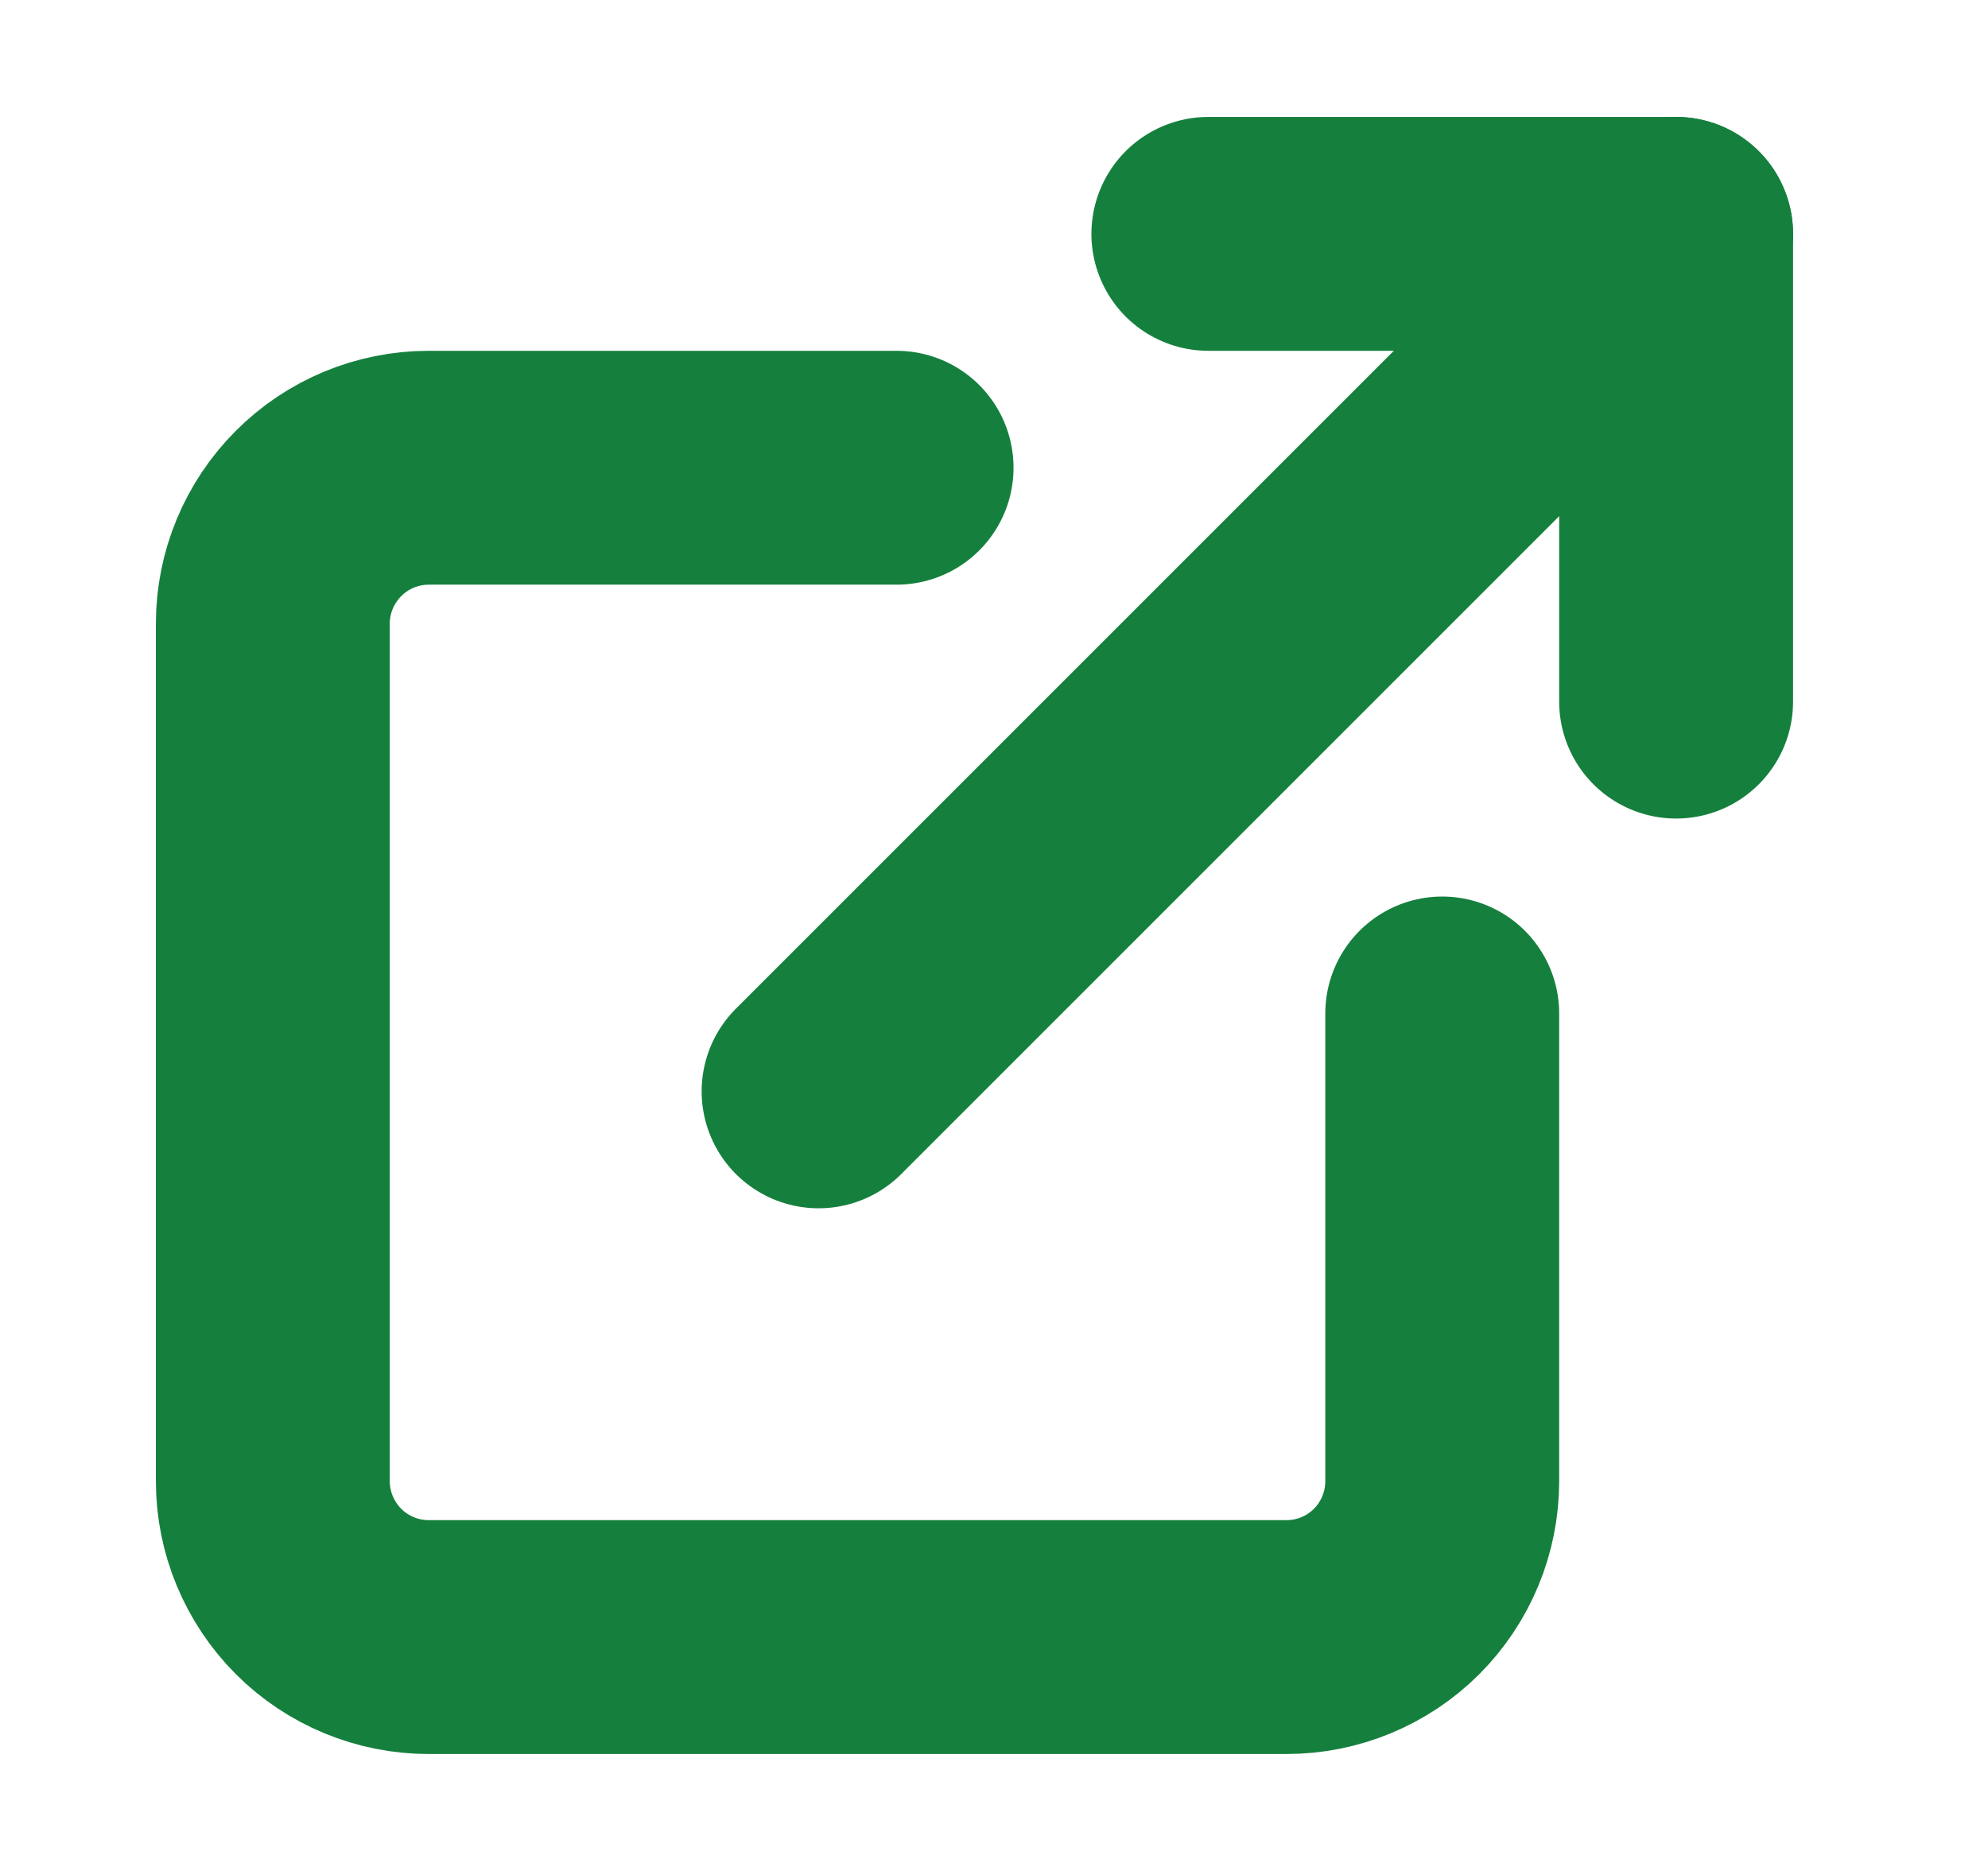<svg width="17" height="16" viewBox="0 0 17 16" fill="none" xmlns="http://www.w3.org/2000/svg">
<path d="M10.333 2H14.333V6" stroke="#15803D" stroke-width="2" stroke-linecap="round" stroke-linejoin="round"/>
<path d="M7 9.333L14.333 2" stroke="#15803D" stroke-width="2" stroke-linecap="round" stroke-linejoin="round"/>
<path d="M12.333 8.667V12.667C12.333 13.02 12.193 13.359 11.943 13.61C11.693 13.86 11.354 14 11 14H3.667C3.313 14 2.974 13.86 2.724 13.61C2.474 13.359 2.333 13.02 2.333 12.667V5.333C2.333 4.98 2.474 4.641 2.724 4.391C2.974 4.14 3.313 4 3.667 4H7.667" stroke="#15803D" stroke-width="2" stroke-linecap="round" stroke-linejoin="round"/>
</svg>
